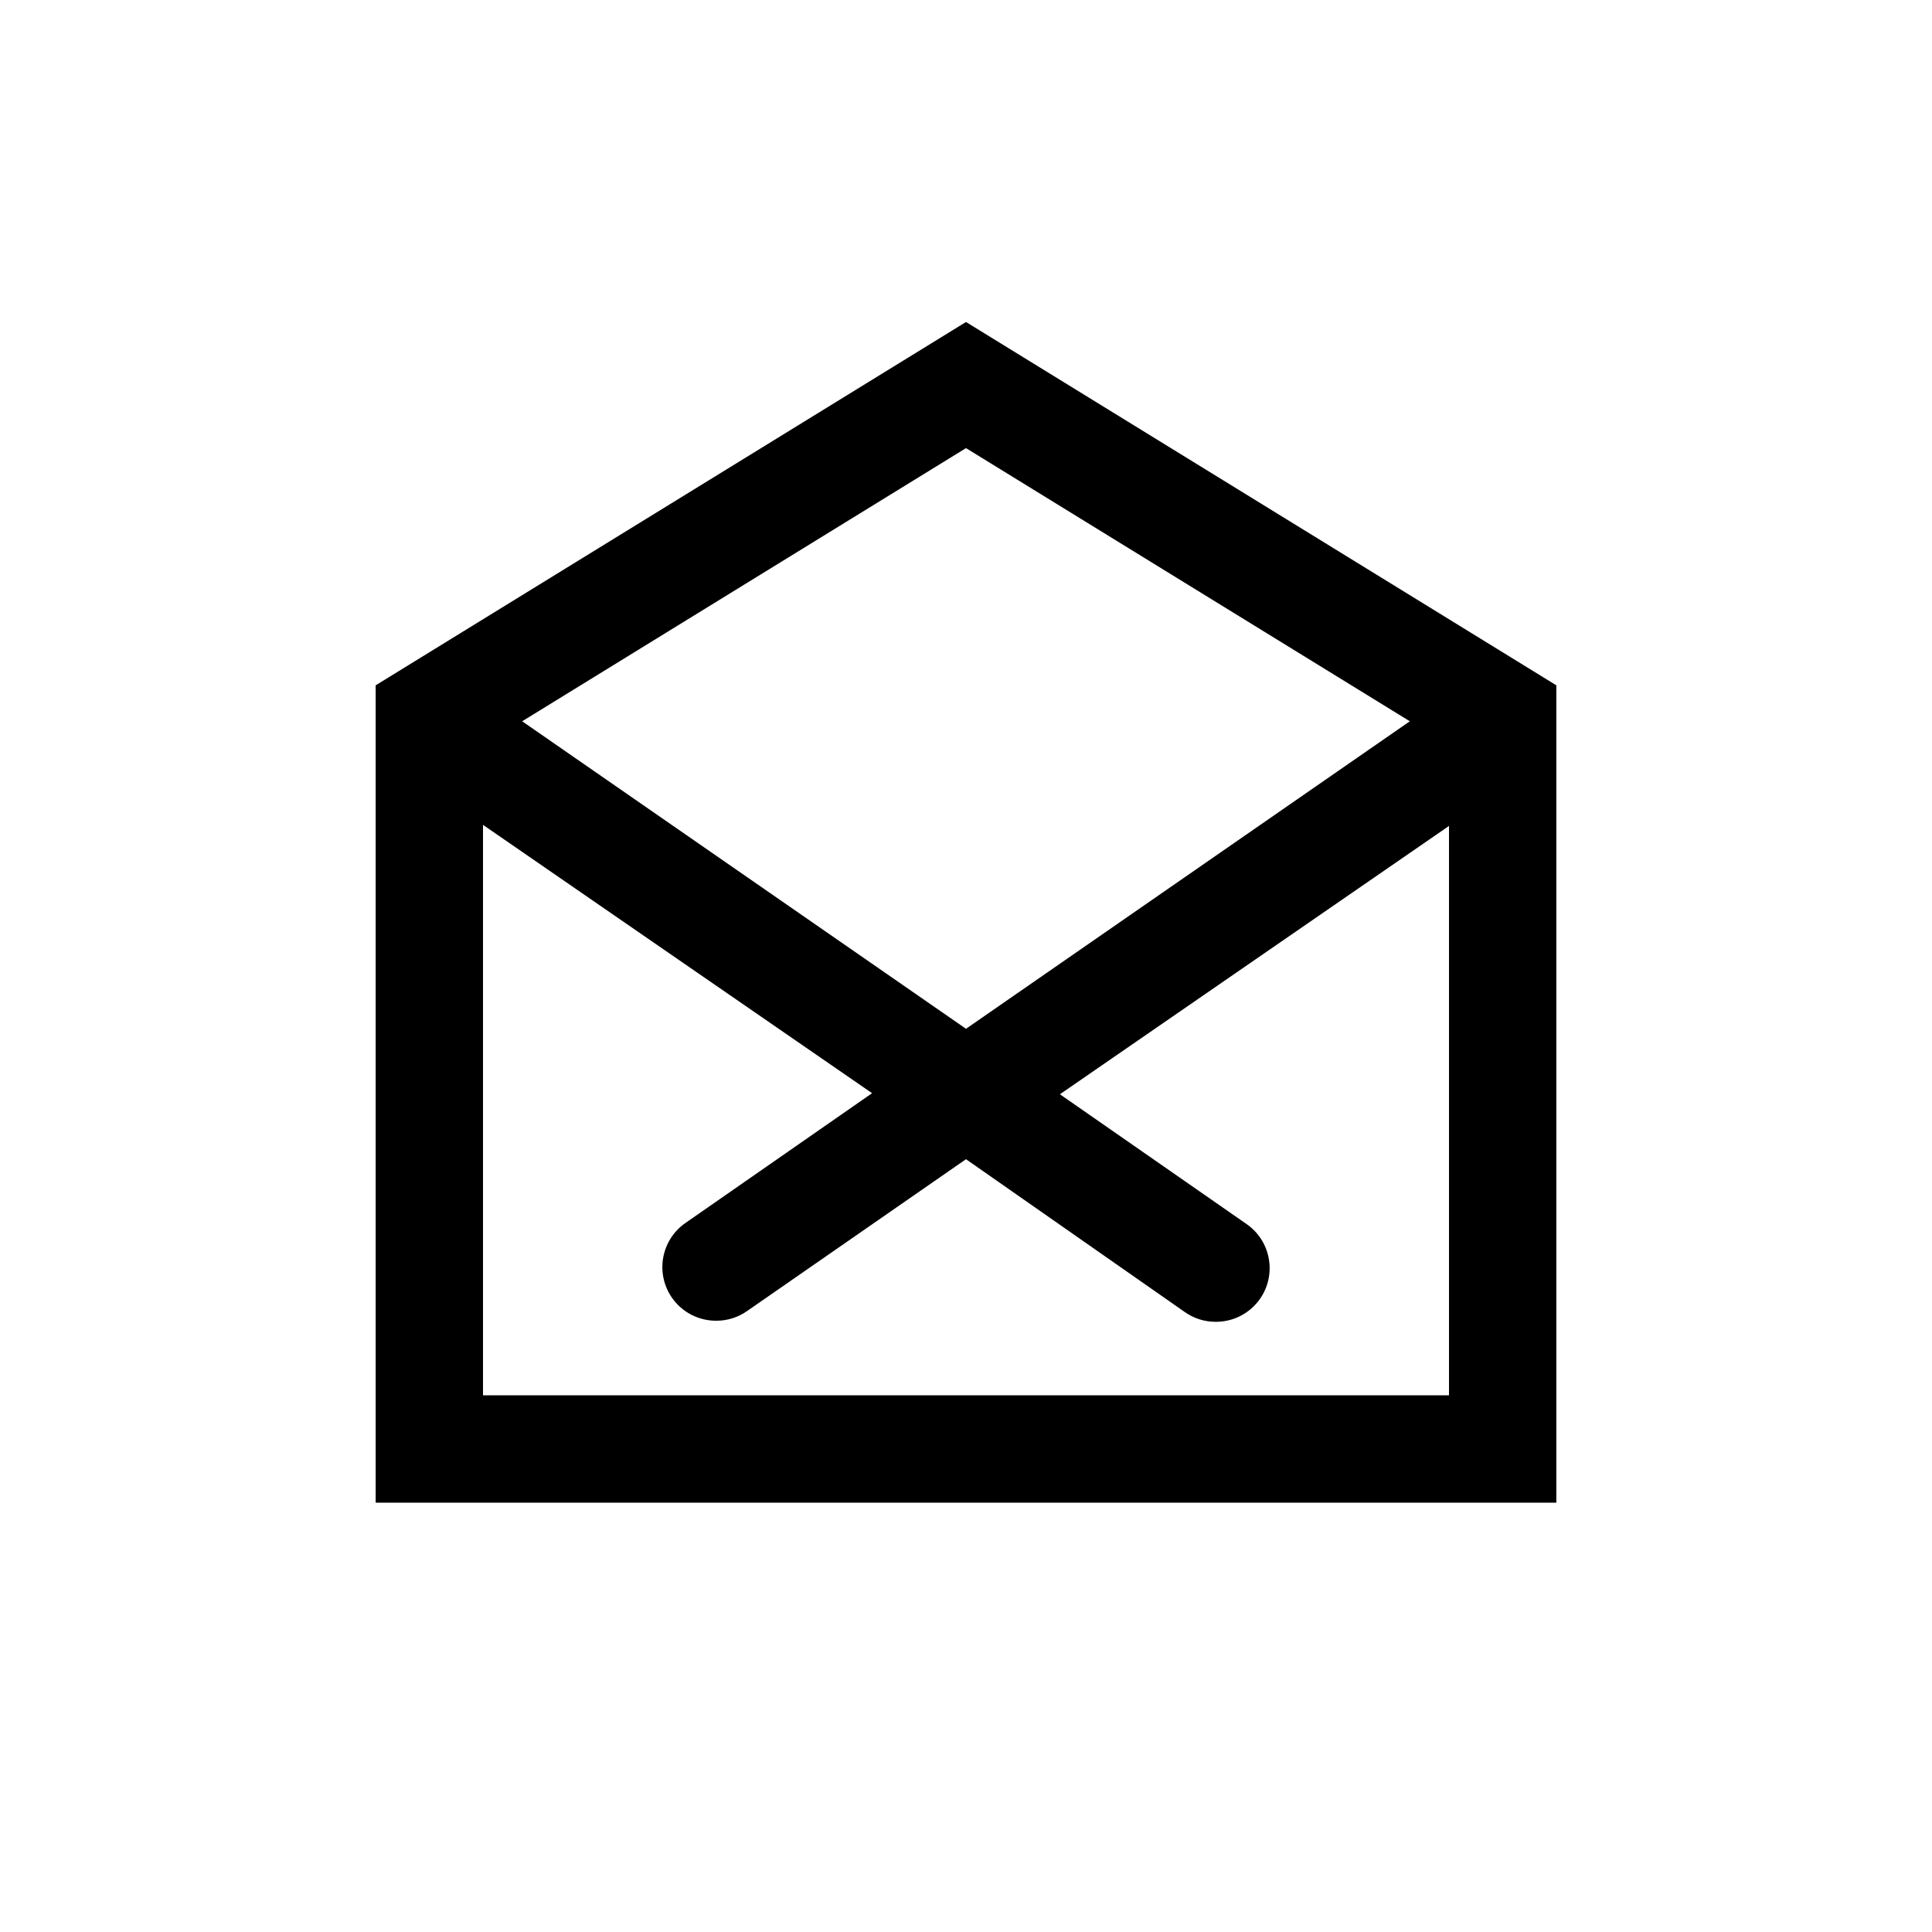 <svg width="36" height="36" viewBox="0 0 36 36" fill="none" xmlns="http://www.w3.org/2000/svg">
<path d="M29 12.77L18 6L7 12.77V28H29V12.77ZM26.27 13.44L18 19.17L9.73 13.44L18 8.35L26.27 13.44ZM9 26V15.37L16.25 20.37L12.77 22.79C12.553 22.941 12.405 23.173 12.358 23.433C12.311 23.694 12.369 23.962 12.52 24.18C12.613 24.314 12.737 24.423 12.882 24.498C13.026 24.573 13.187 24.611 13.35 24.61C13.554 24.61 13.753 24.547 13.92 24.43L18 21.6L22.08 24.45C22.247 24.567 22.446 24.63 22.65 24.63C22.813 24.631 22.974 24.593 23.118 24.518C23.263 24.443 23.387 24.334 23.48 24.2C23.631 23.982 23.689 23.714 23.642 23.453C23.596 23.193 23.447 22.961 23.23 22.81L19.75 20.39L27 15.39V26H9Z" fill="black"/>
</svg>
